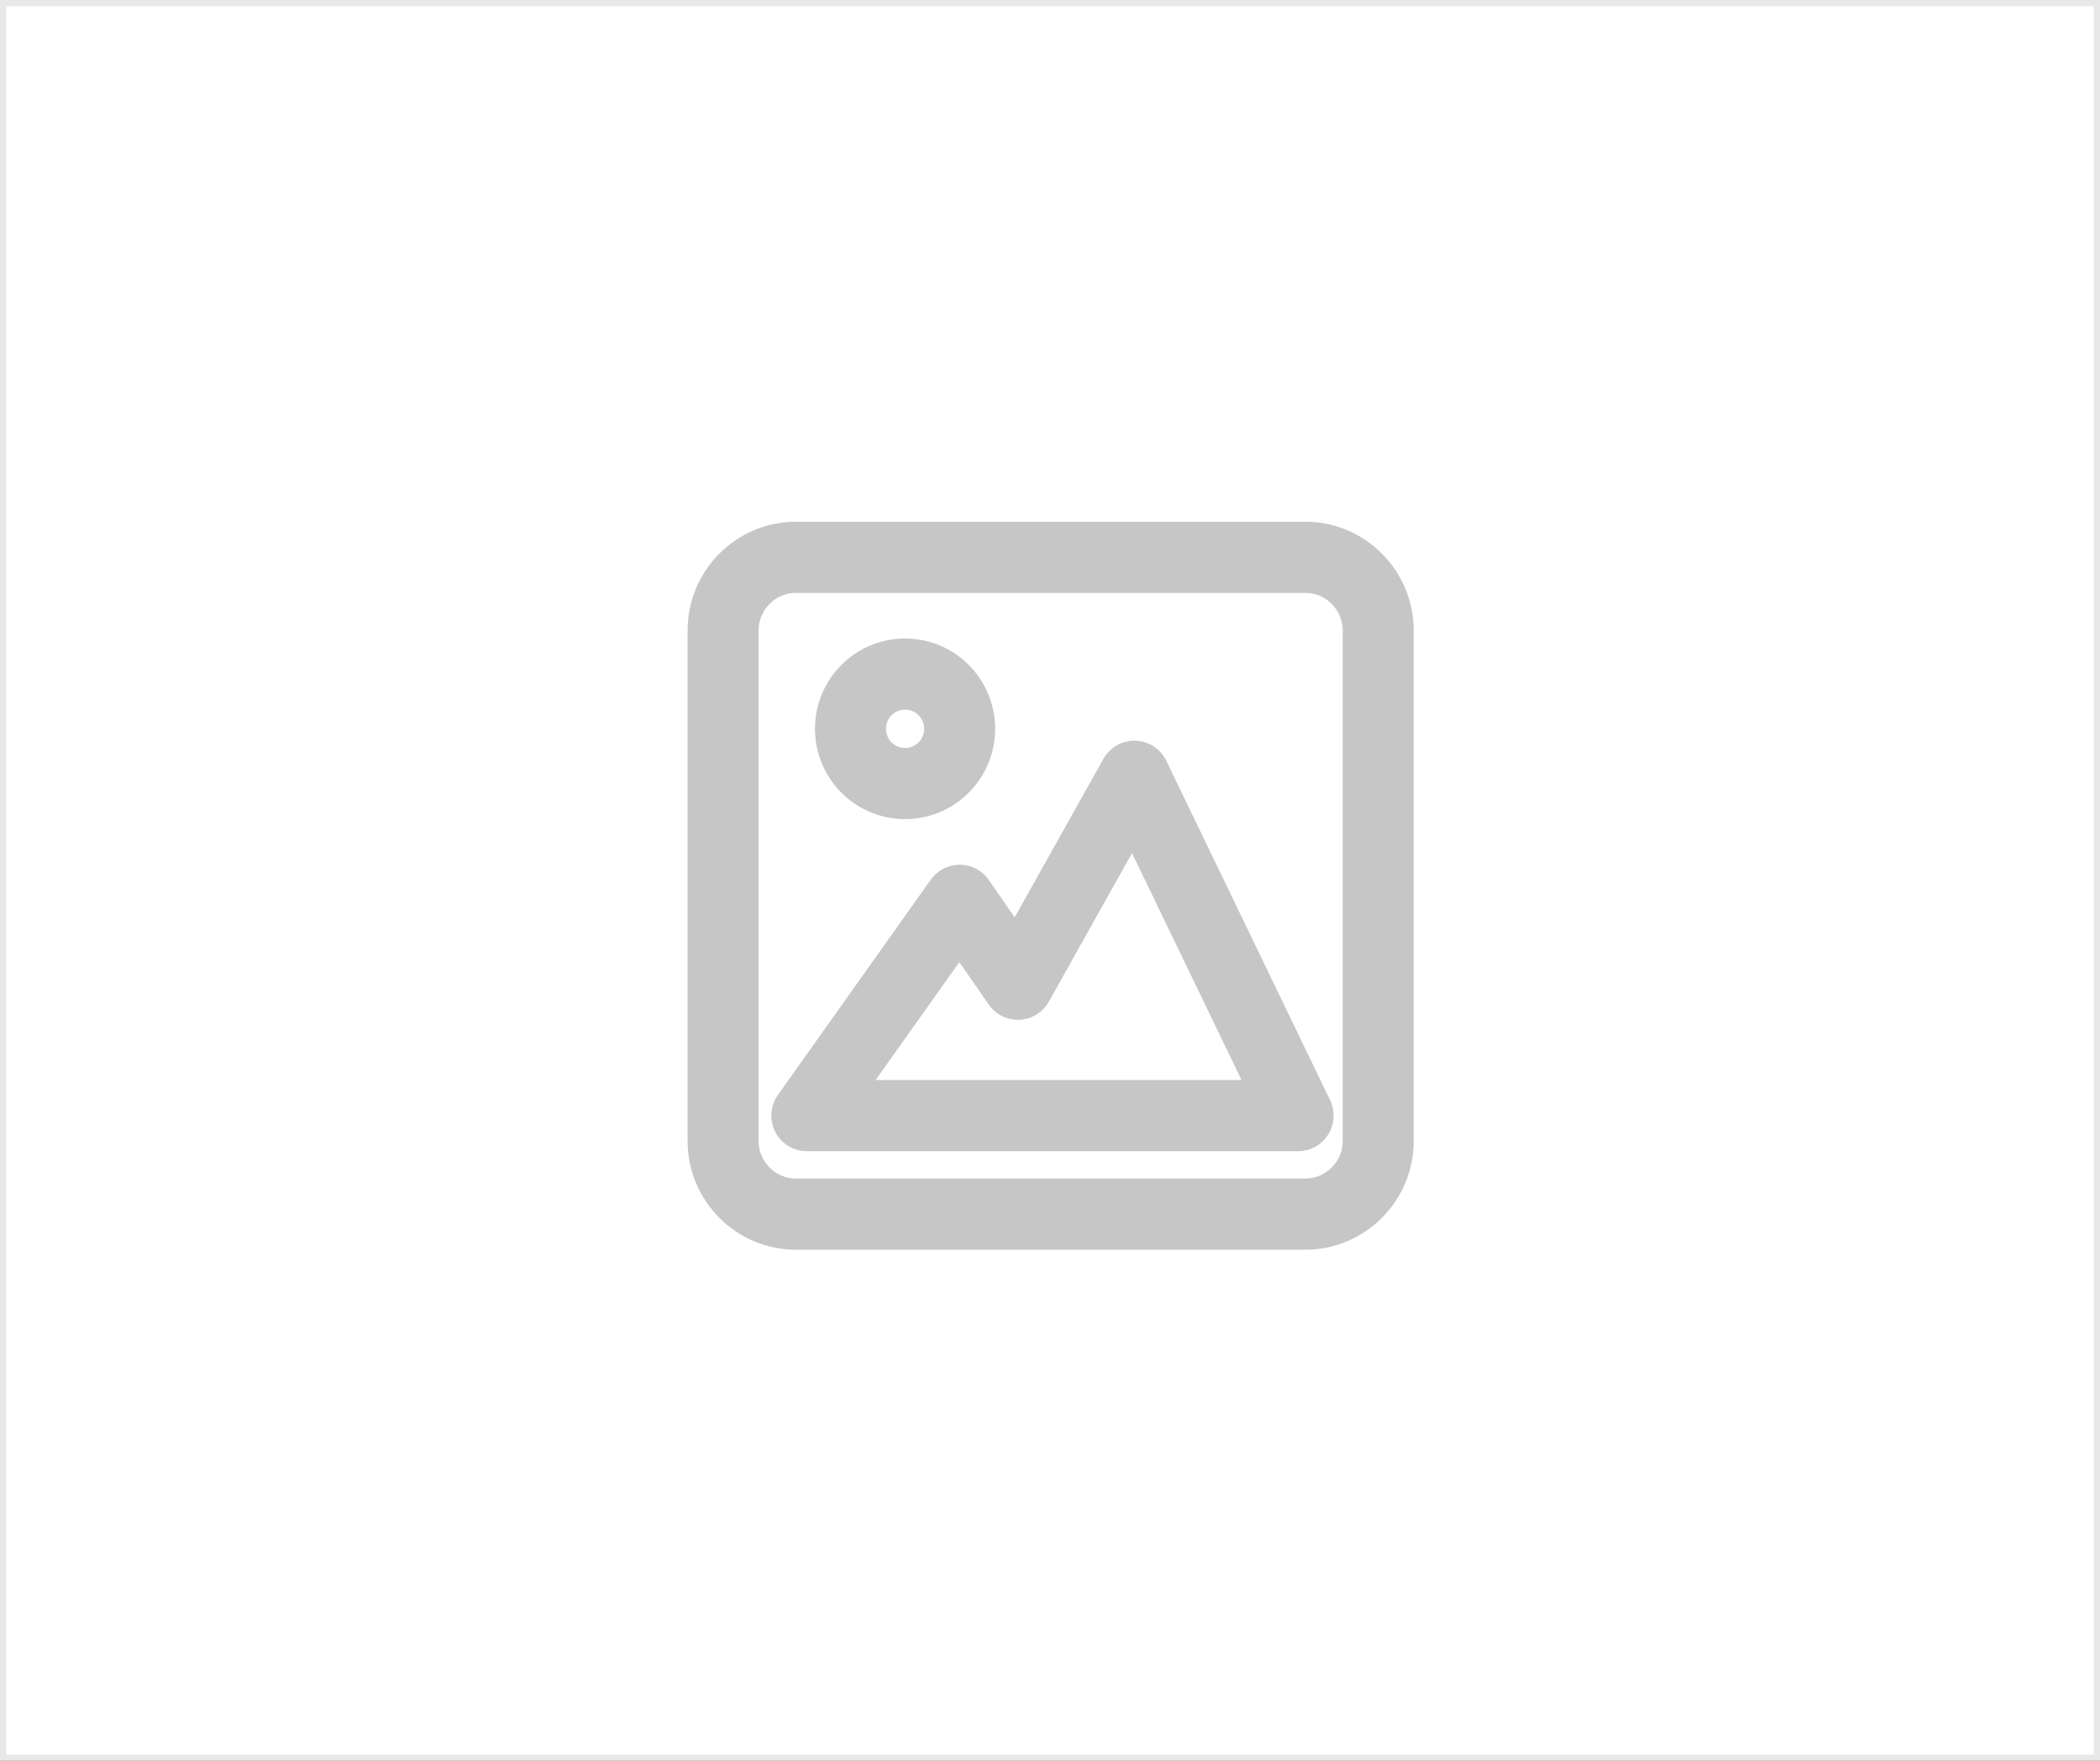 <svg width="334" height="280" viewBox="0 0 334 280" fill="none" xmlns="http://www.w3.org/2000/svg">
<rect x="0" y="0" width="334" height="280" fill="#333333" stroke="none"/>
<rect x="0.5" y="0.5" width="333" height="279" fill="white"/>
<path fill-rule="evenodd" clip-rule="evenodd" d="M129.623 115.892C129.623 107.96 136.037 101.531 143.949 101.531C151.861 101.531 158.275 107.96 158.275 115.892C158.275 123.823 151.861 130.253 143.949 130.253C136.037 130.253 129.623 123.823 129.623 115.892ZM143.949 112.846C142.271 112.846 140.91 114.209 140.91 115.892C140.91 117.574 142.271 118.938 143.949 118.938C145.628 118.938 146.988 117.574 146.988 115.892C146.988 114.209 145.628 112.846 143.949 112.846Z" fill="#C5C6C5"/>
<path fill-rule="evenodd" clip-rule="evenodd" d="M185.496 120.971C184.58 119.074 182.689 117.844 180.588 117.78C178.486 117.716 176.524 118.828 175.495 120.666L161.382 145.866L157.265 139.933C156.216 138.421 154.499 137.516 152.662 137.506C150.826 137.496 149.099 138.383 148.034 139.883L123.723 174.117C122.498 175.842 122.337 178.109 123.305 179.991C124.273 181.873 126.208 183.055 128.321 183.055H206.463C208.406 183.055 210.213 182.054 211.245 180.404C212.277 178.753 212.39 176.687 211.544 174.934L185.496 120.971ZM166.814 159.279L180.045 135.655L197.463 171.741H139.266L152.579 152.994L157.26 159.74C158.37 161.339 160.223 162.254 162.165 162.16C164.106 162.066 165.863 160.978 166.814 159.279Z" fill="#C5C6C5"/>
<path fill-rule="evenodd" clip-rule="evenodd" d="M109.363 100.225C109.363 90.718 117.1 82.963 126.584 82.963H207.62C217.105 82.963 224.841 90.718 224.841 100.225V181.46C224.841 190.967 217.105 198.722 207.62 198.722H126.584C117.1 198.722 109.363 190.967 109.363 181.46V100.225ZM126.584 94.278C123.333 94.278 120.651 96.967 120.651 100.225V181.46C120.651 184.718 123.333 187.407 126.584 187.407H207.62C210.871 187.407 213.554 184.718 213.554 181.46V100.225C213.554 96.967 210.871 94.278 207.62 94.278H126.584Z" fill="#C5C6C5"/>
<rect x="0.5" y="0.5" width="333" height="279" stroke="#E8E8E8"/>
</svg>
